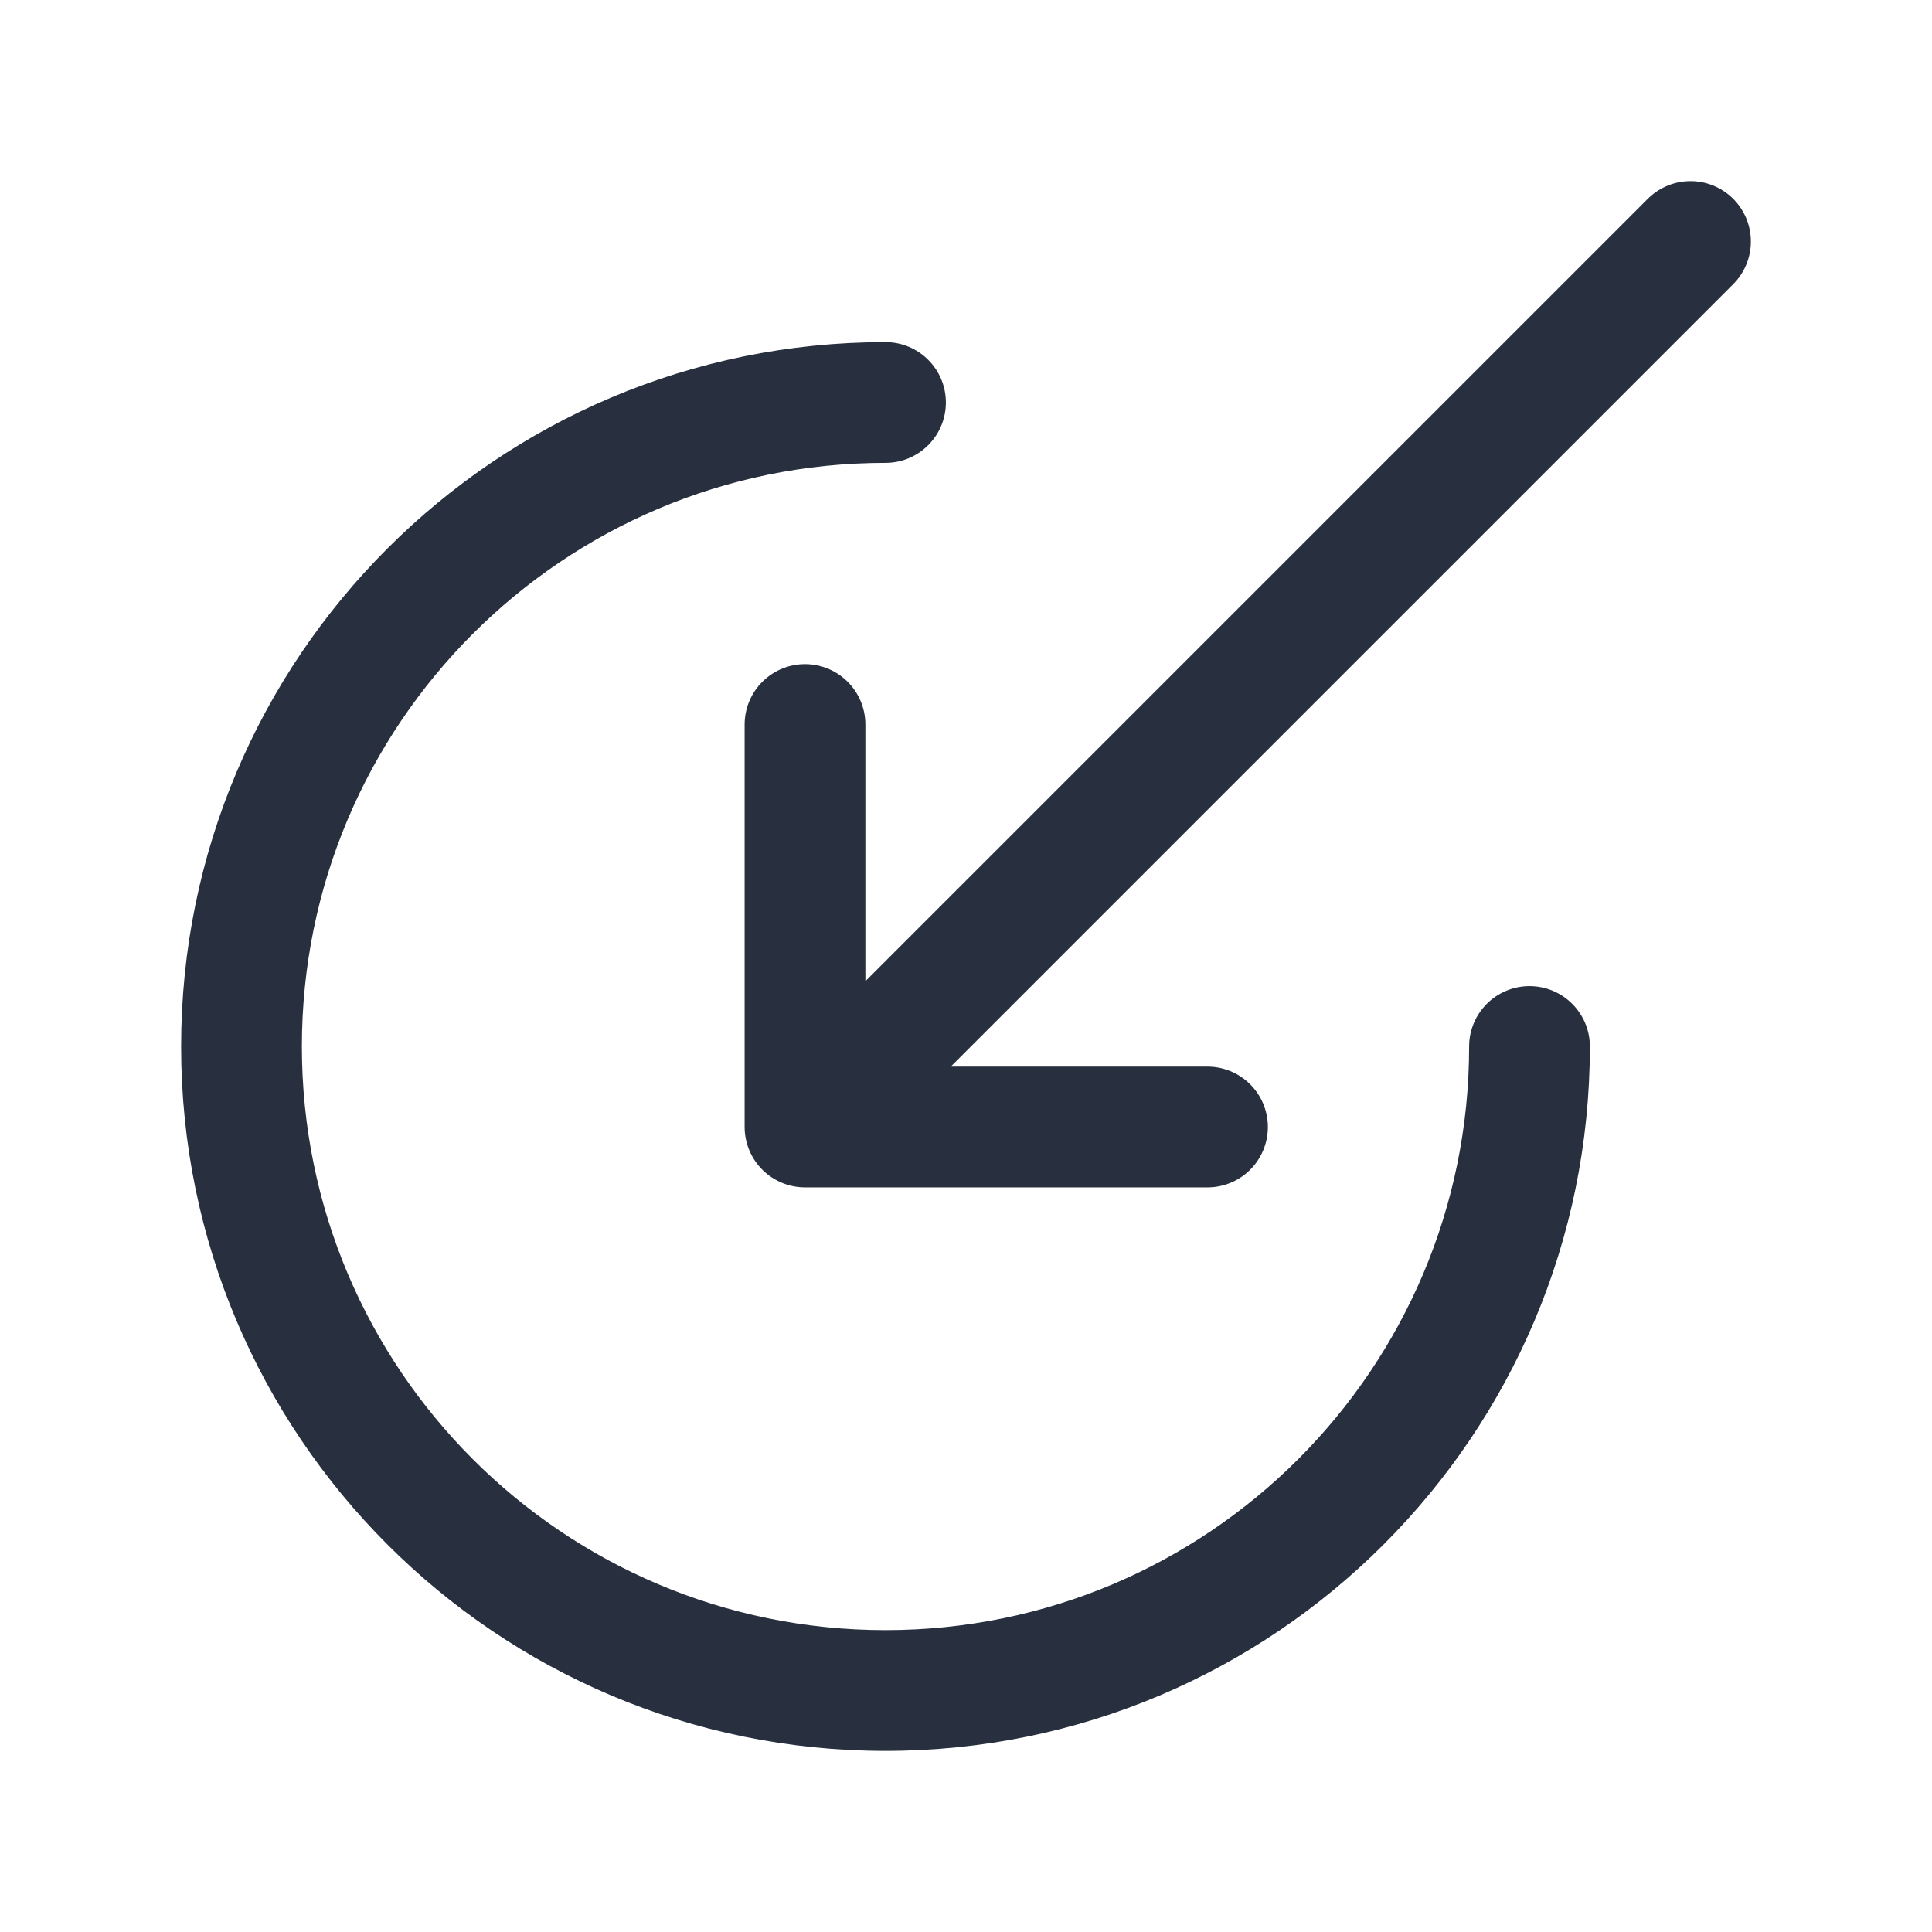 <svg width="24" height="24" viewBox="0 0 24 24" fill="none" xmlns="http://www.w3.org/2000/svg">
    <path d="M15 14H10M10 14V9M10 14L21 3" stroke="#28303F" stroke-width="1.5" stroke-linecap="round"
          stroke-linejoin="round"/>
    <path d="M19.75 13C19.75 12.586 19.414 12.25 19 12.25C18.586 12.25 18.25 12.586 18.25 13H19.75ZM11 5.75C11.414 5.75 11.75 5.414 11.75 5C11.75 4.586 11.414 4.25 11 4.25V5.75ZM18.25 13C18.25 17.004 15.004 20.25 11 20.25V21.75C15.832 21.75 19.75 17.832 19.75 13H18.25ZM11 20.25C6.996 20.25 3.75 17.004 3.75 13H2.25C2.25 17.832 6.168 21.75 11 21.75V20.25ZM3.75 13C3.75 8.996 6.996 5.75 11 5.75V4.25C6.168 4.25 2.25 8.168 2.25 13H3.75Z"
          fill="#28303F"/>
</svg>

